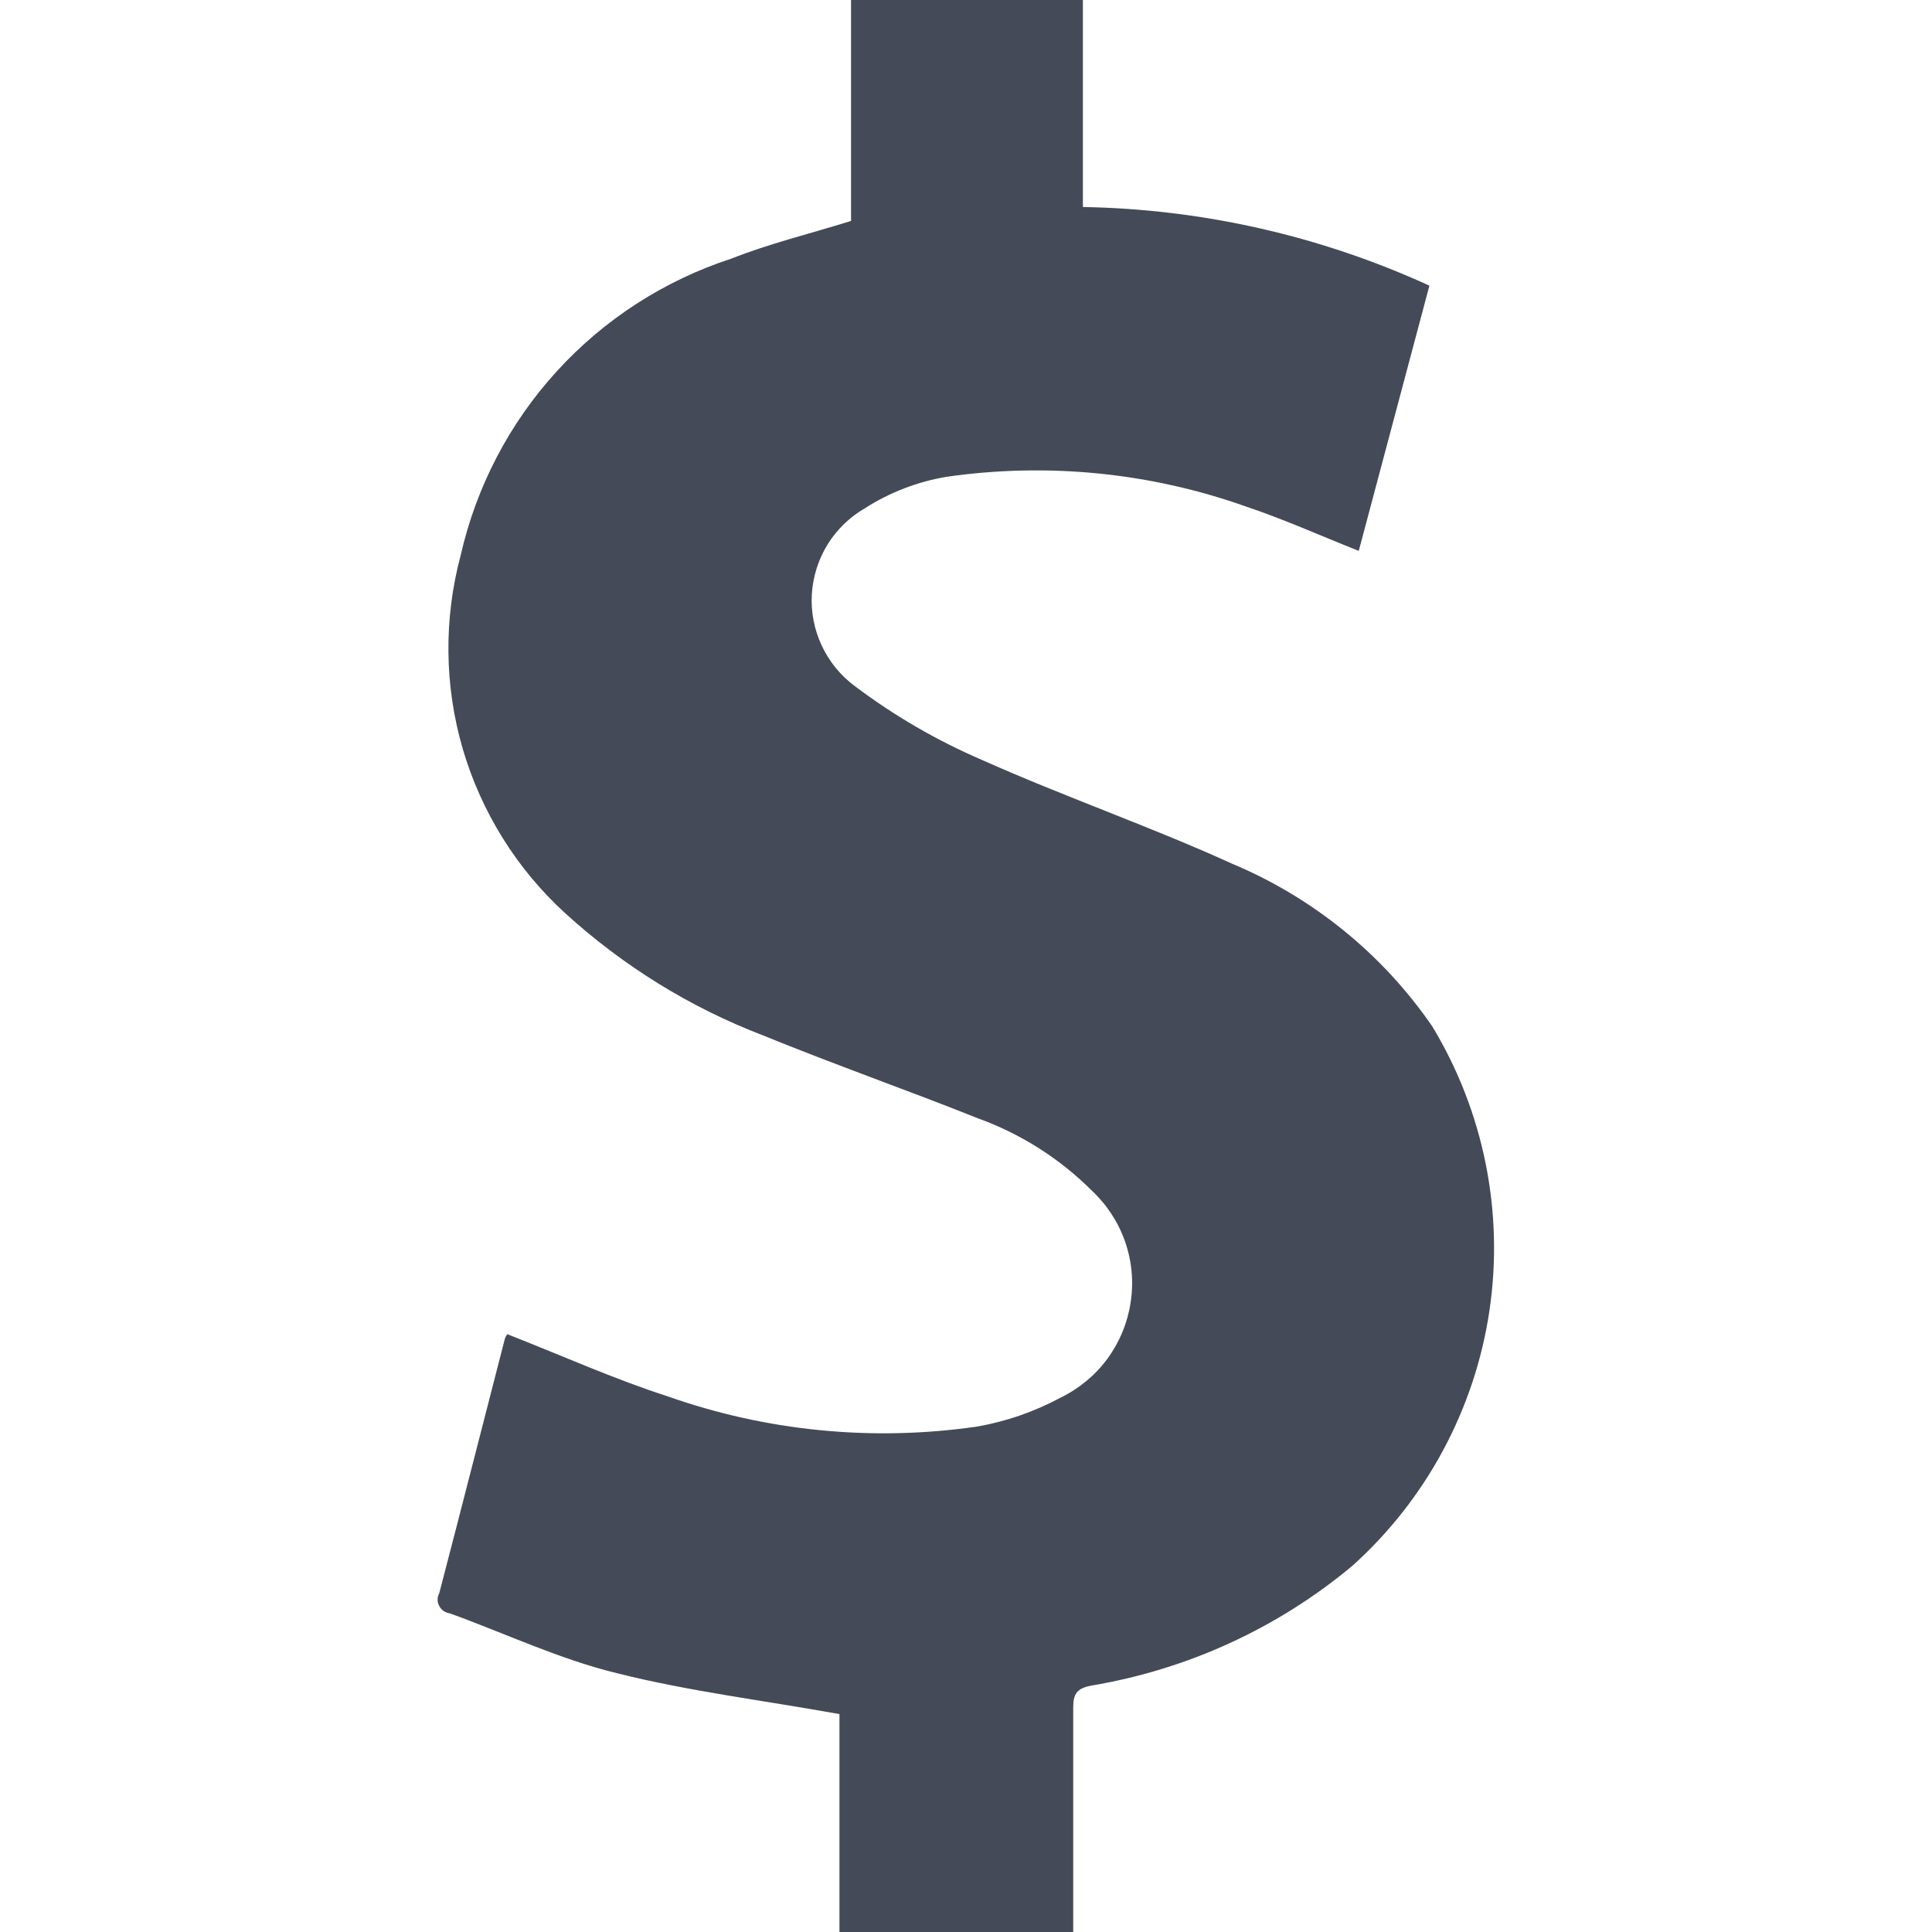 <svg width="14" height="14" viewBox="0 0 14 14" fill="none" xmlns="http://www.w3.org/2000/svg">
<path d="M3.676 9.668C4.07 9.822 4.446 9.992 4.837 10.118C5.553 10.371 6.319 10.446 7.07 10.339C7.285 10.303 7.493 10.231 7.685 10.128C7.819 10.063 7.936 9.966 8.025 9.846C8.113 9.725 8.171 9.585 8.193 9.438C8.216 9.29 8.202 9.139 8.153 8.998C8.104 8.857 8.021 8.73 7.912 8.628C7.679 8.395 7.397 8.216 7.087 8.104C6.571 7.898 6.046 7.714 5.532 7.504C5.001 7.301 4.514 6.999 4.094 6.616C3.743 6.295 3.487 5.883 3.353 5.426C3.22 4.969 3.215 4.485 3.338 4.025C3.451 3.527 3.691 3.067 4.035 2.69C4.379 2.313 4.815 2.032 5.3 1.874C5.575 1.765 5.865 1.695 6.167 1.601V0H7.847V1.5C8.714 1.515 9.569 1.709 10.358 2.07L9.846 3.992C9.567 3.881 9.304 3.763 9.033 3.672C8.337 3.424 7.591 3.35 6.86 3.455C6.65 3.49 6.449 3.567 6.269 3.682C6.158 3.746 6.065 3.836 5.997 3.945C5.93 4.054 5.891 4.178 5.883 4.305C5.875 4.433 5.9 4.561 5.954 4.677C6.008 4.793 6.089 4.893 6.192 4.97C6.477 5.185 6.786 5.365 7.114 5.506C7.714 5.774 8.333 5.988 8.929 6.259C9.515 6.505 10.019 6.914 10.379 7.438C10.752 8.055 10.899 8.784 10.793 9.498C10.687 10.211 10.335 10.866 9.798 11.348C9.257 11.799 8.606 12.097 7.911 12.214C7.802 12.234 7.776 12.275 7.777 12.378C7.777 12.861 7.777 13.343 7.777 13.825V14H6.083V12.421C5.528 12.321 4.994 12.256 4.476 12.126C4.061 12.026 3.665 11.838 3.26 11.691C3.244 11.689 3.228 11.683 3.215 11.674C3.202 11.665 3.191 11.653 3.183 11.638C3.175 11.624 3.171 11.608 3.171 11.592C3.171 11.575 3.175 11.559 3.183 11.545C3.344 10.93 3.5 10.314 3.659 9.699C3.663 9.688 3.669 9.677 3.676 9.668Z" fill="#444A58"/>
</svg>
